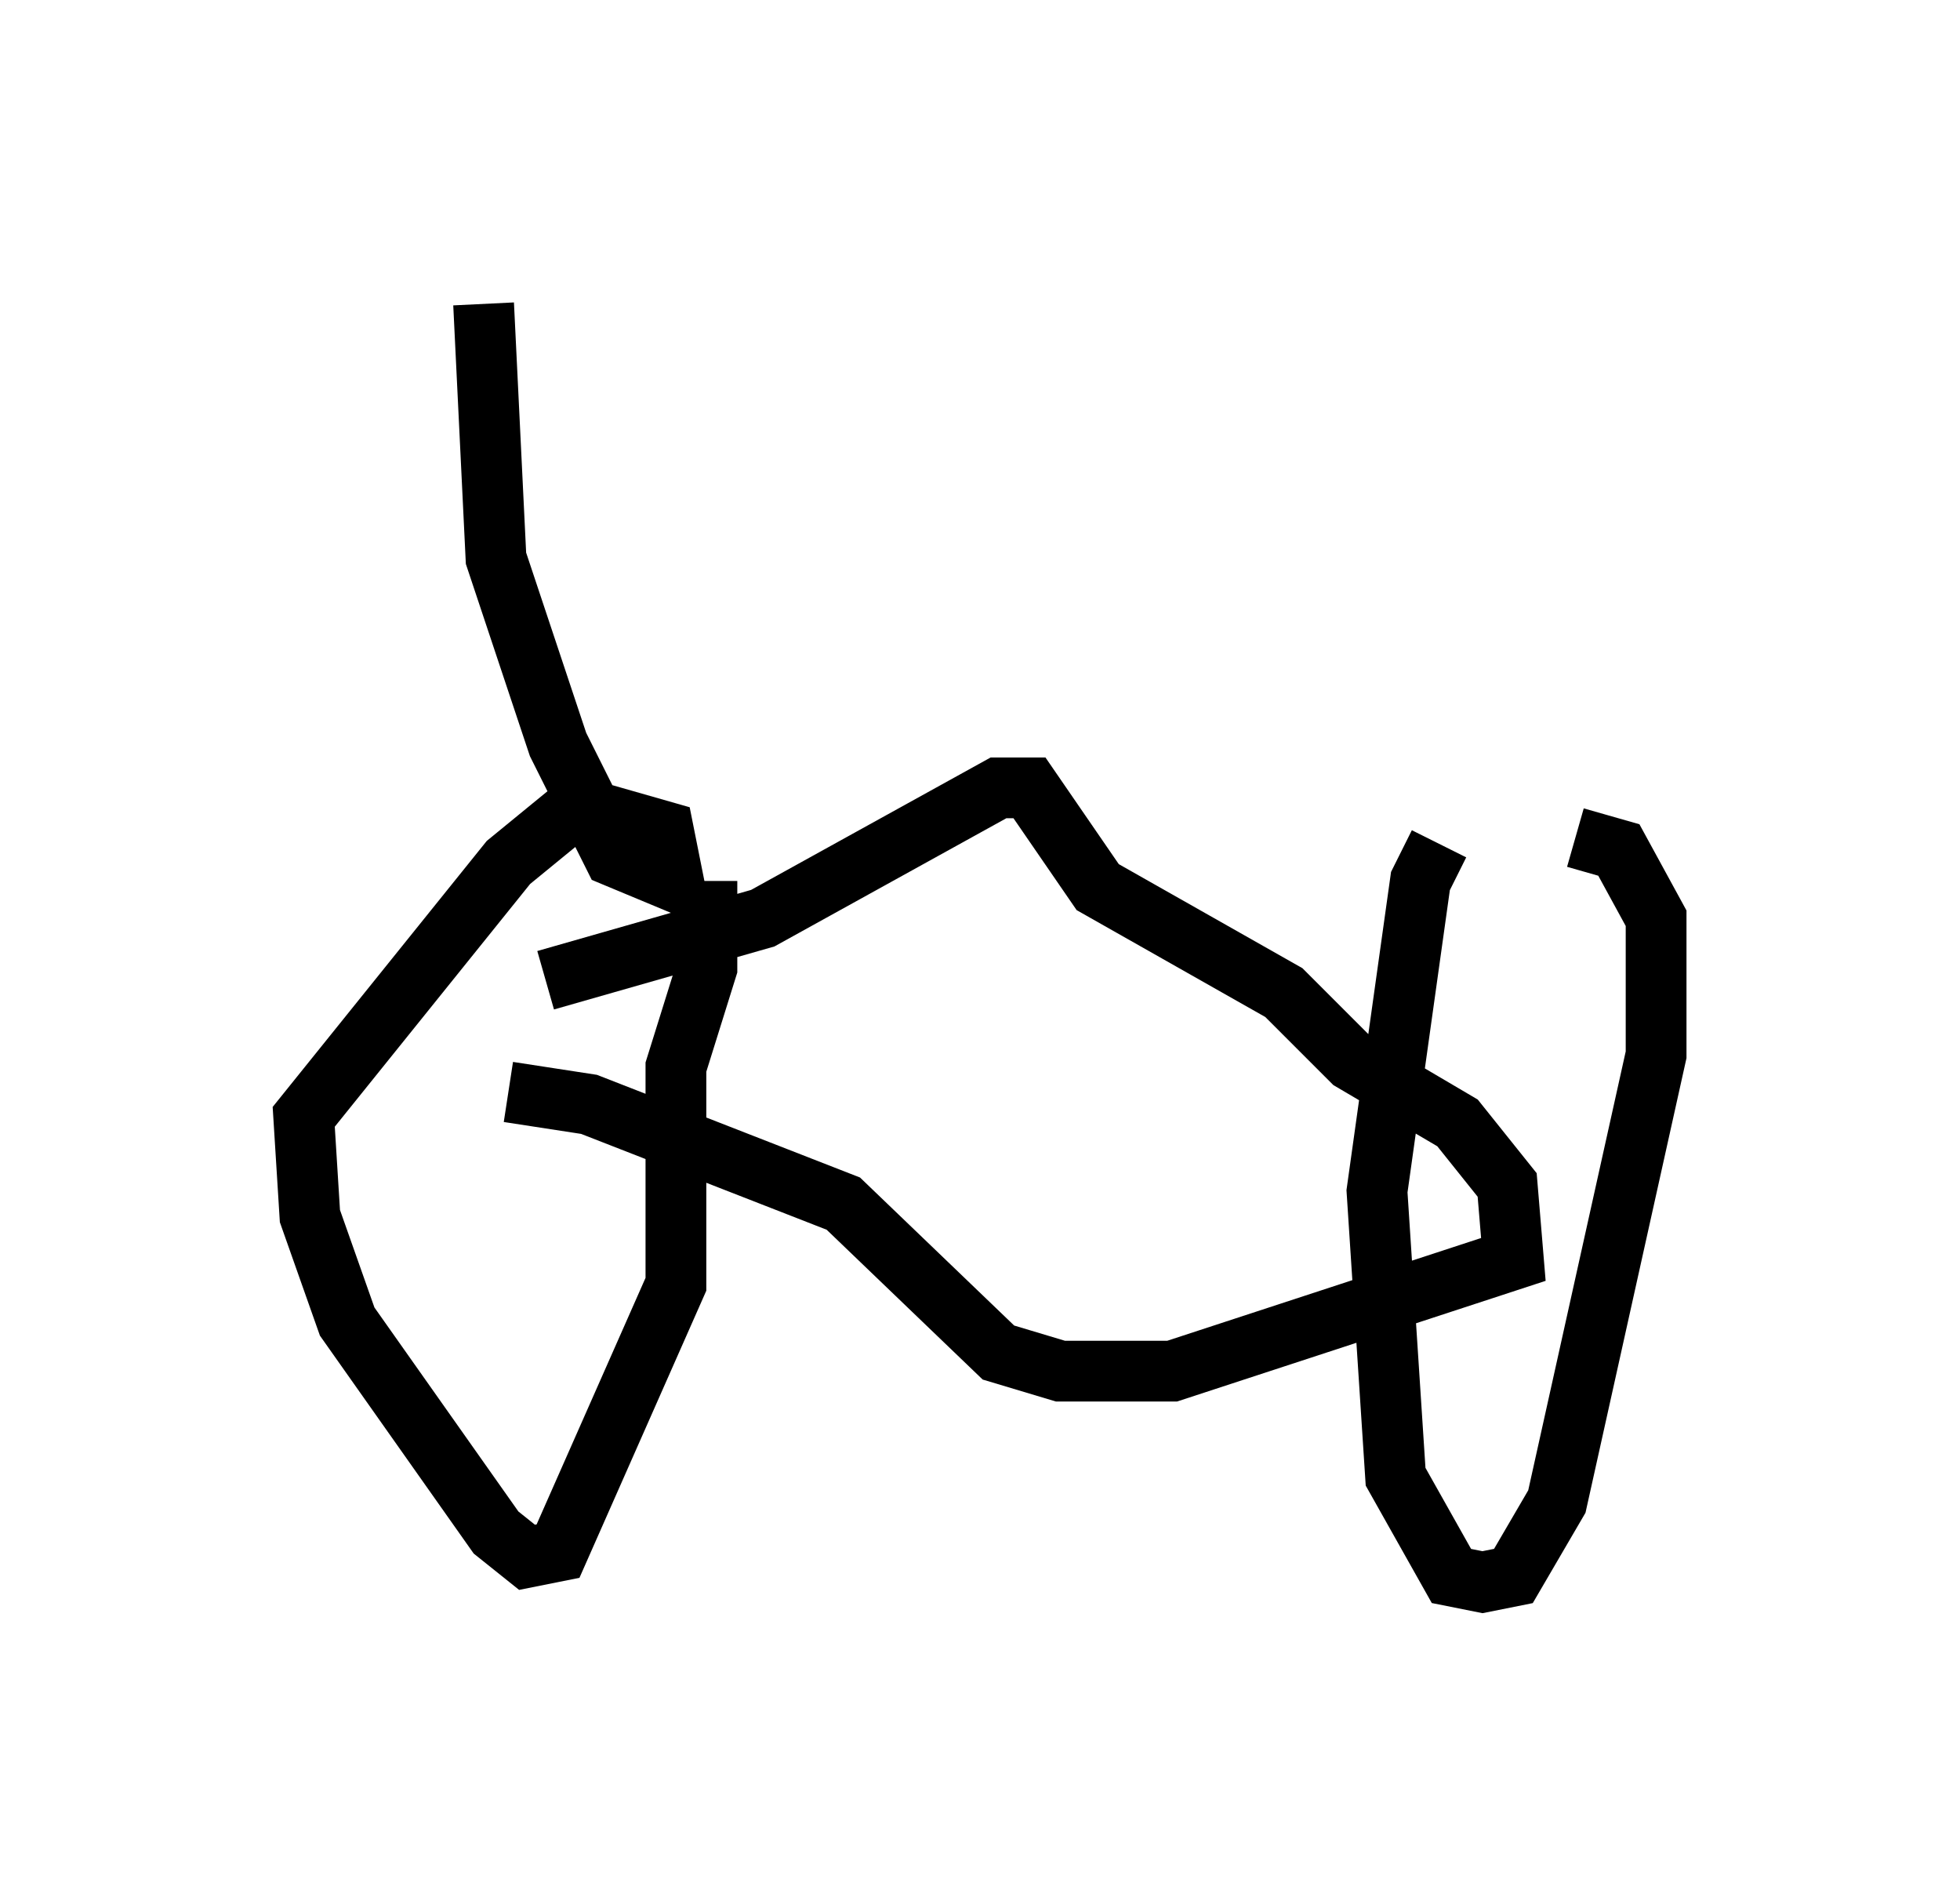 <?xml version="1.0" encoding="utf-8" ?>
<svg baseProfile="full" height="31.029" version="1.1" width="32.254" xmlns="http://www.w3.org/2000/svg" xmlns:ev="http://www.w3.org/2001/xml-events" xmlns:xlink="http://www.w3.org/1999/xlink"><defs /><rect fill="white" height="31.029" width="32.254" x="0" y="0" /><path d="M26.029, 14.29 m-2.348, -0.408 l-0.306, 0.613 -0.715, 5.104 l0.306, 4.696 0.919, 1.633 l0.51, 0.102 0.51, -0.102 l0.715, -1.225 1.633, -7.35 l0.0, -2.246 -0.613, -1.123 l-0.715, -0.204 m-14.802, 0.919 l-0.204, -1.021 -1.429, -0.408 l-1.123, 0.919 -3.369, 4.185 l0.102, 1.633 0.613, 1.735 l2.45, 3.471 0.51, 0.408 l0.51, -0.102 1.94, -4.39 l0.0, -3.573 0.51, -1.633 l0.0, -1.429 m-3.267, 3.471 l1.327, 0.204 4.185, 1.633 l2.552, 2.45 1.021, 0.306 l1.838, 0.0 5.615, -1.838 l-0.102, -1.225 -0.817, -1.021 l-1.735, -1.021 -1.123, -1.123 l-3.063, -1.735 -1.123, -1.633 l-0.51, 0.0 -3.879, 2.144 l-3.573, 1.021 m2.348, -1.531 l-1.225, -0.51 -0.919, -1.838 l-1.021, -3.063 -0.204, -4.185 " fill="none" stroke="black" stroke-width="1" /></svg>